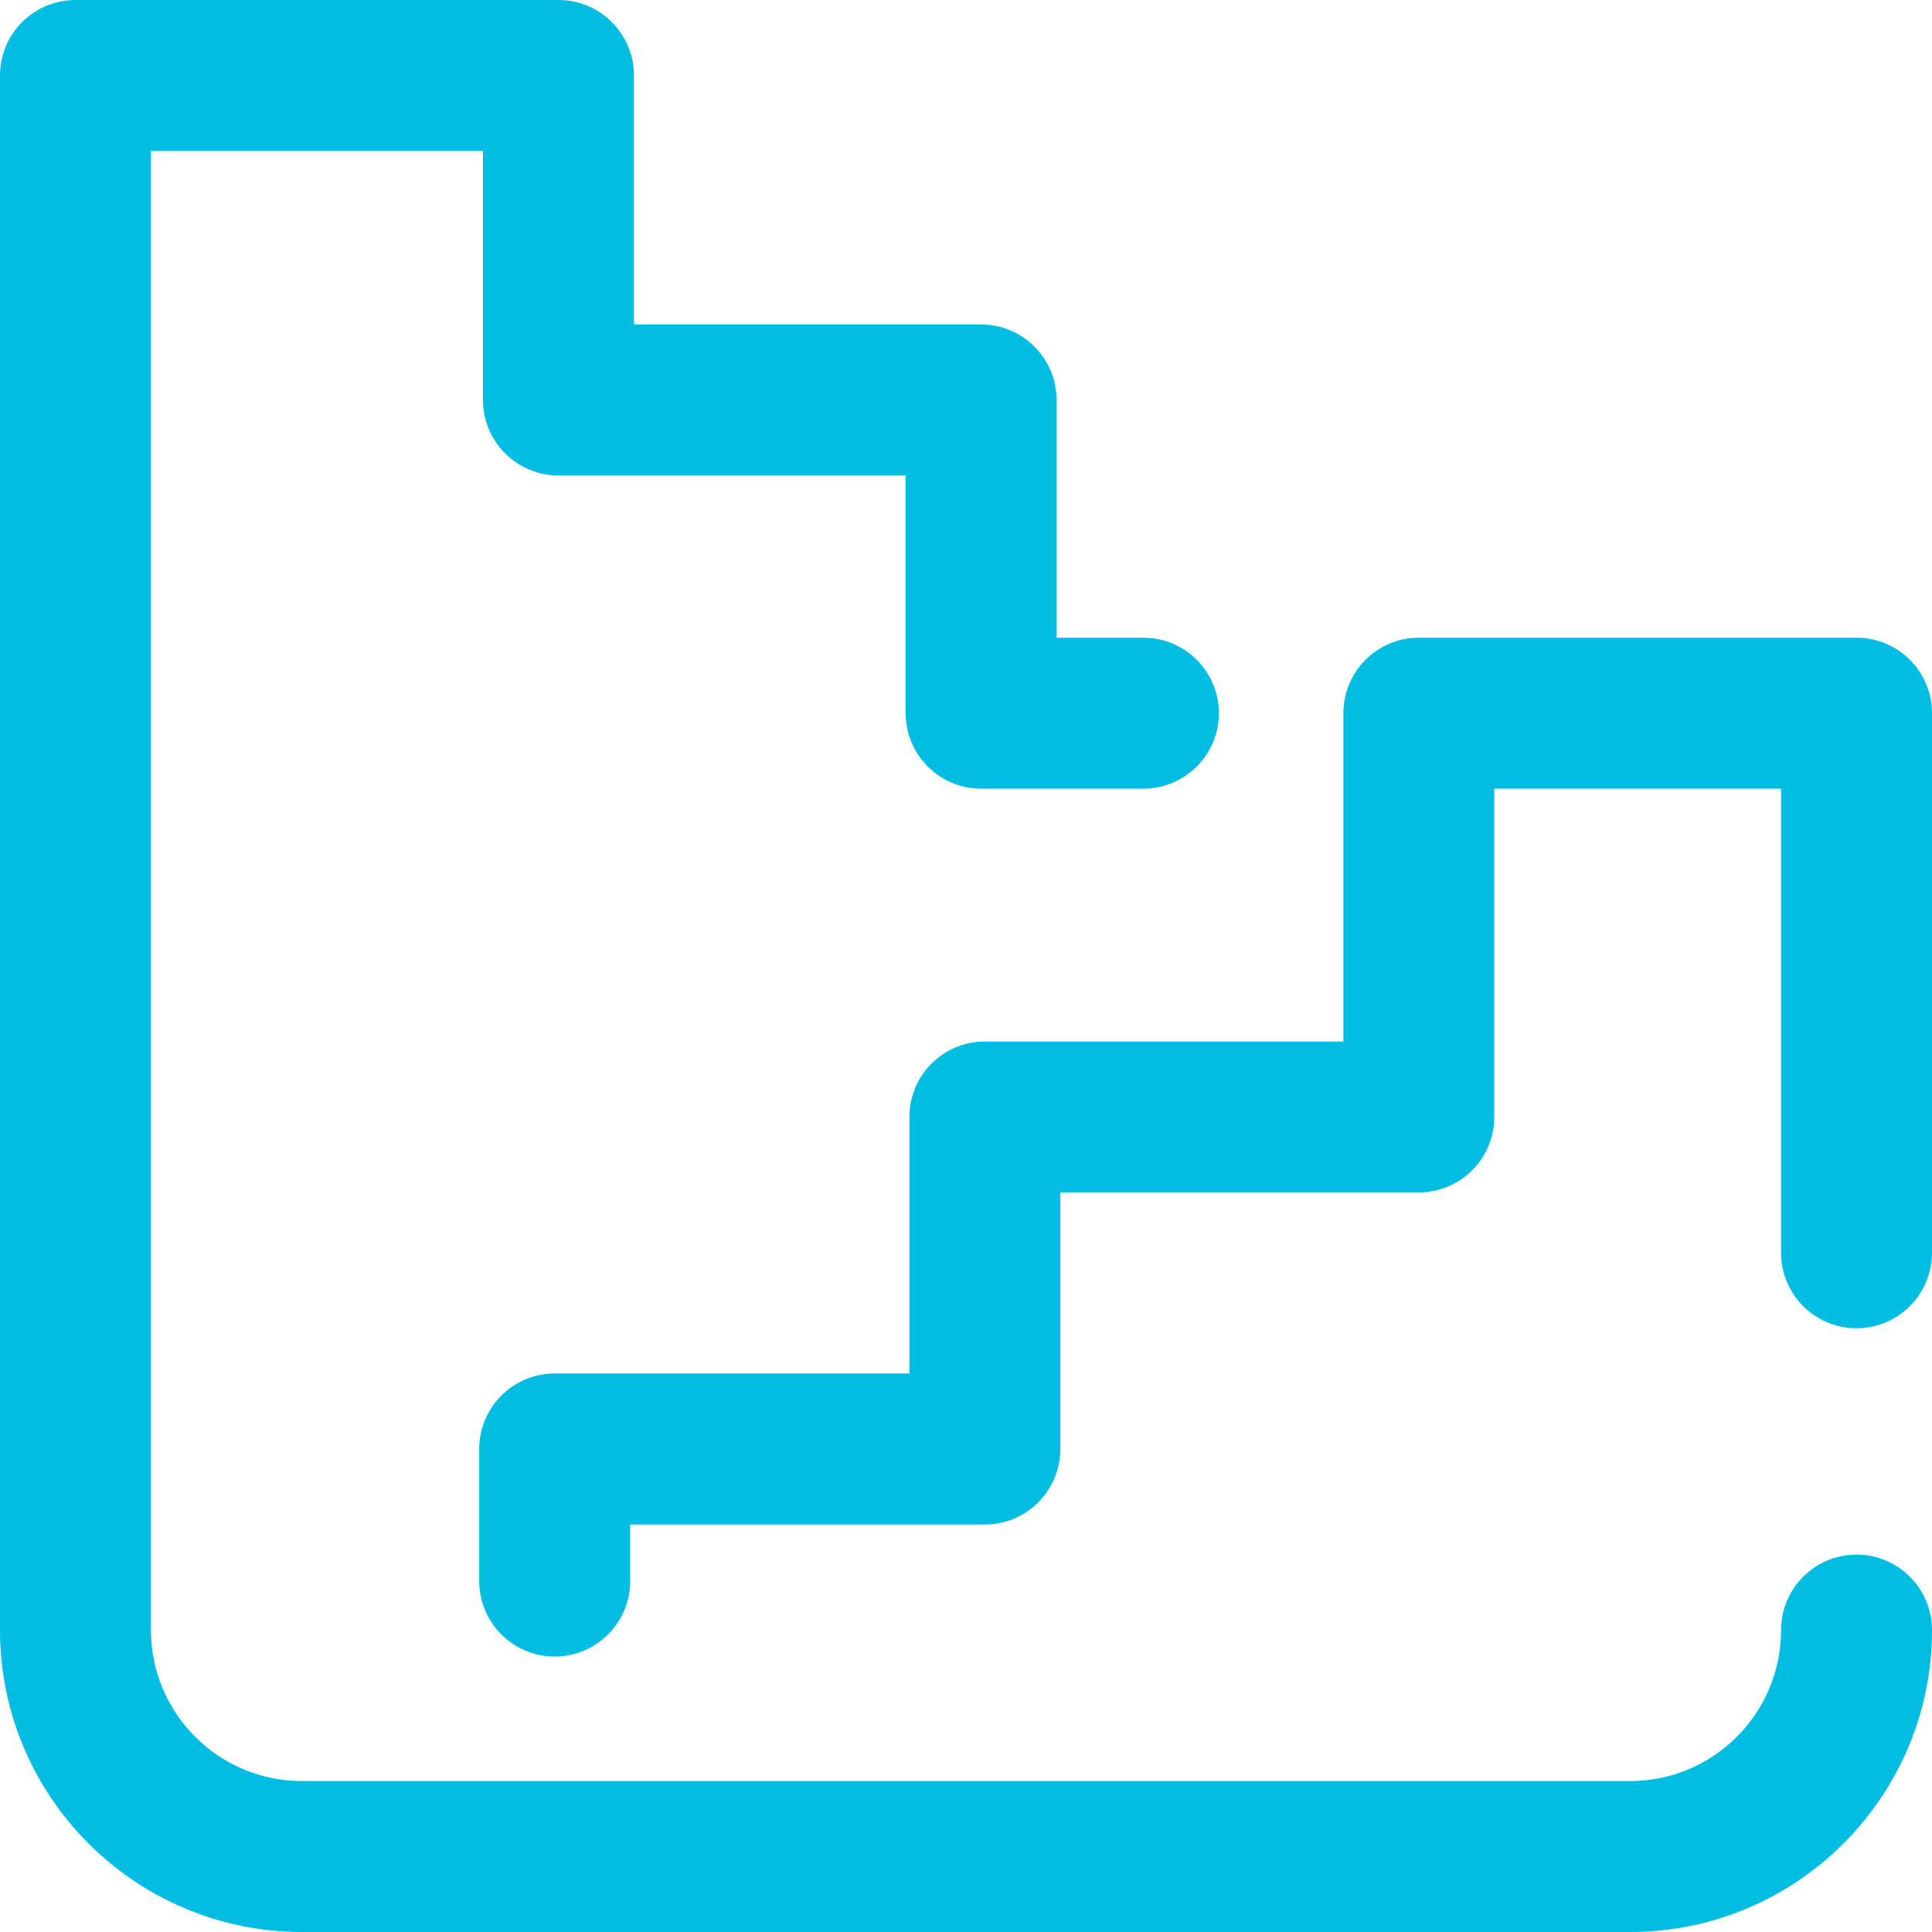 <svg width="24" height="24" viewBox="0 0 24 24" fill="none" xmlns="http://www.w3.org/2000/svg">
<path d="M24 8.859V15.562C24 16.08 23.58 16.5 23.062 16.5C22.545 16.5 22.125 16.08 22.125 15.562V9.797H18.562V13.875C18.562 14.393 18.143 14.812 17.625 14.812H13.172V18C13.172 18.518 12.752 18.938 12.234 18.938H7.828V19.641C7.828 20.158 7.408 20.578 6.891 20.578C6.373 20.578 5.953 20.158 5.953 19.641V18C5.953 17.482 6.373 17.062 6.891 17.062H11.297V13.875C11.297 13.357 11.717 12.938 12.234 12.938H16.688V8.859C16.688 8.342 17.107 7.922 17.625 7.922H23.062C23.58 7.922 24 8.342 24 8.859ZM23.062 19.312C22.545 19.312 22.125 19.732 22.125 20.25C22.125 21.284 21.284 22.125 20.25 22.125H3.75C2.716 22.125 1.875 21.284 1.875 20.25V1.875H6V4.969C6 5.487 6.42 5.906 6.938 5.906H11.25V8.859C11.25 9.377 11.67 9.797 12.188 9.797H14.203C14.721 9.797 15.141 9.377 15.141 8.859C15.141 8.342 14.721 7.922 14.203 7.922H13.125V4.969C13.125 4.451 12.705 4.031 12.188 4.031H7.875V0.938C7.875 0.42 7.455 0 6.938 0H0.938C0.42 0 0 0.42 0 0.938V20.25C0 22.318 1.682 24 3.75 24H20.25C22.318 24 24 22.318 24 20.25C24 19.732 23.58 19.312 23.062 19.312Z" fill="#00BDE3"/>
</svg>
